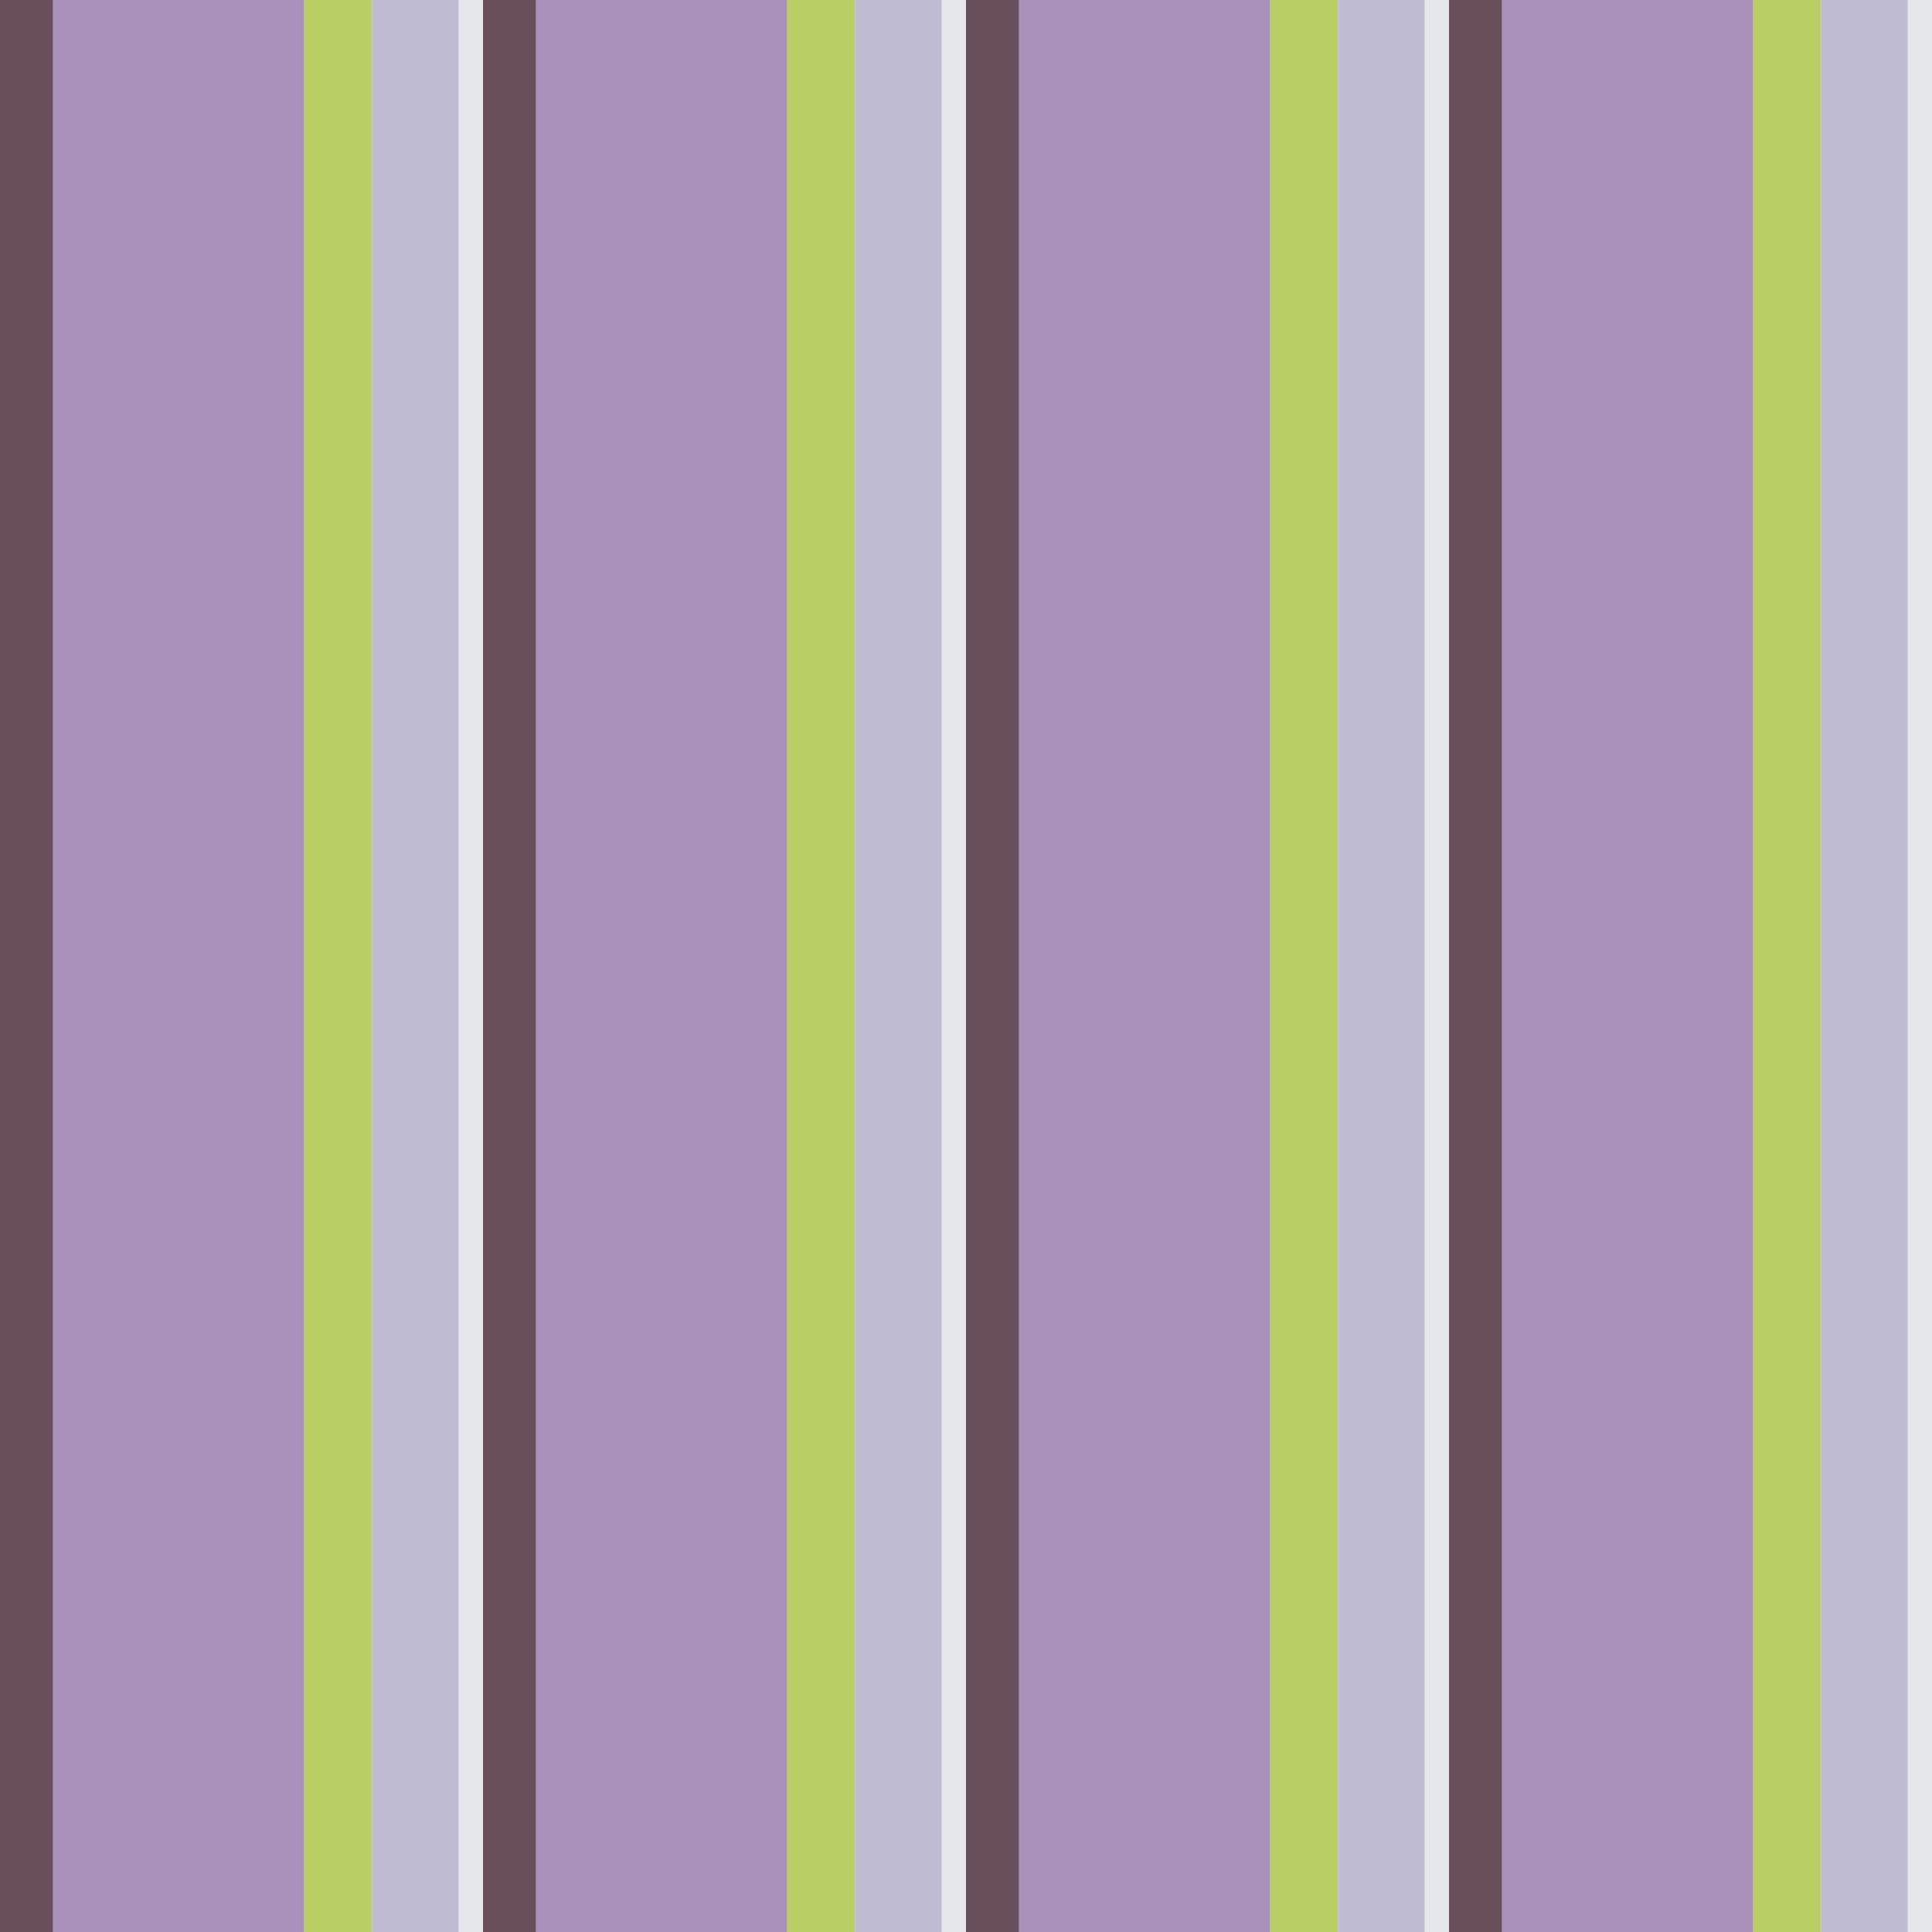 <?xml version="1.0" standalone="no"?>
<!DOCTYPE svg PUBLIC "-//W3C//DTD SVG 20010904//EN"
 "http://www.w3.org/TR/2001/REC-SVG-20010904/DTD/svg10.dtd">
<svg version="1.0" xmlns="http://www.w3.org/2000/svg" 
width="400" height="400" viewBox="0 0 400 400"
preserveAspectRatio = "xMidYMid meet" >

<g id="row0" transform="translate(0,0.0)">

<g id="0" transform="translate(0,0)scale(1,1)">


<rect x="0" y="0" width="11" height="100" fill="#694F59"/>

<rect x="11" y="0" width="52" height="100" fill="#A991BC"/>

<rect x="63" y="0" width="14" height="100" fill="#B9CF64"/>

<rect x="77" y="0" width="18" height="100" fill="#BFBBD2"/>

<rect x="95" y="0" width="5" height="100" fill="#E6E7EB"/>

</g>


<g id="1" transform="translate(100,0)scale(1,1)">


<rect x="0" y="0" width="11" height="100" fill="#694F59"/>

<rect x="11" y="0" width="52" height="100" fill="#A991BC"/>

<rect x="63" y="0" width="14" height="100" fill="#B9CF64"/>

<rect x="77" y="0" width="18" height="100" fill="#BFBBD2"/>

<rect x="95" y="0" width="5" height="100" fill="#E6E7EB"/>

</g>


<g id="2" transform="translate(200,0)scale(1,1)">


<rect x="0" y="0" width="11" height="100" fill="#694F59"/>

<rect x="11" y="0" width="52" height="100" fill="#A991BC"/>

<rect x="63" y="0" width="14" height="100" fill="#B9CF64"/>

<rect x="77" y="0" width="18" height="100" fill="#BFBBD2"/>

<rect x="95" y="0" width="5" height="100" fill="#E6E7EB"/>

</g>


<g id="3" transform="translate(300,0)scale(1,1)">


<rect x="0" y="0" width="11" height="100" fill="#694F59"/>

<rect x="11" y="0" width="52" height="100" fill="#A991BC"/>

<rect x="63" y="0" width="14" height="100" fill="#B9CF64"/>

<rect x="77" y="0" width="18" height="100" fill="#BFBBD2"/>

<rect x="95" y="0" width="5" height="100" fill="#E6E7EB"/>

</g>


<g id="4" transform="translate(400,0)scale(1,1)">


<rect x="0" y="0" width="11" height="100" fill="#694F59"/>

<rect x="11" y="0" width="52" height="100" fill="#A991BC"/>

<rect x="63" y="0" width="14" height="100" fill="#B9CF64"/>

<rect x="77" y="0" width="18" height="100" fill="#BFBBD2"/>

<rect x="95" y="0" width="5" height="100" fill="#E6E7EB"/>

</g>


</g>

<g id="row1" transform="translate(0,100.0)">

<g id="0" transform="translate(0,0)scale(1,1)">


<rect x="0" y="0" width="11" height="100" fill="#694F59"/>

<rect x="11" y="0" width="52" height="100" fill="#A991BC"/>

<rect x="63" y="0" width="14" height="100" fill="#B9CF64"/>

<rect x="77" y="0" width="18" height="100" fill="#BFBBD2"/>

<rect x="95" y="0" width="5" height="100" fill="#E6E7EB"/>

</g>


<g id="1" transform="translate(100,0)scale(1,1)">


<rect x="0" y="0" width="11" height="100" fill="#694F59"/>

<rect x="11" y="0" width="52" height="100" fill="#A991BC"/>

<rect x="63" y="0" width="14" height="100" fill="#B9CF64"/>

<rect x="77" y="0" width="18" height="100" fill="#BFBBD2"/>

<rect x="95" y="0" width="5" height="100" fill="#E6E7EB"/>

</g>


<g id="2" transform="translate(200,0)scale(1,1)">


<rect x="0" y="0" width="11" height="100" fill="#694F59"/>

<rect x="11" y="0" width="52" height="100" fill="#A991BC"/>

<rect x="63" y="0" width="14" height="100" fill="#B9CF64"/>

<rect x="77" y="0" width="18" height="100" fill="#BFBBD2"/>

<rect x="95" y="0" width="5" height="100" fill="#E6E7EB"/>

</g>


<g id="3" transform="translate(300,0)scale(1,1)">


<rect x="0" y="0" width="11" height="100" fill="#694F59"/>

<rect x="11" y="0" width="52" height="100" fill="#A991BC"/>

<rect x="63" y="0" width="14" height="100" fill="#B9CF64"/>

<rect x="77" y="0" width="18" height="100" fill="#BFBBD2"/>

<rect x="95" y="0" width="5" height="100" fill="#E6E7EB"/>

</g>


<g id="4" transform="translate(400,0)scale(1,1)">


<rect x="0" y="0" width="11" height="100" fill="#694F59"/>

<rect x="11" y="0" width="52" height="100" fill="#A991BC"/>

<rect x="63" y="0" width="14" height="100" fill="#B9CF64"/>

<rect x="77" y="0" width="18" height="100" fill="#BFBBD2"/>

<rect x="95" y="0" width="5" height="100" fill="#E6E7EB"/>

</g>


</g>

<g id="row2" transform="translate(0,200.0)">

<g id="0" transform="translate(0,0)scale(1,1)">


<rect x="0" y="0" width="11" height="100" fill="#694F59"/>

<rect x="11" y="0" width="52" height="100" fill="#A991BC"/>

<rect x="63" y="0" width="14" height="100" fill="#B9CF64"/>

<rect x="77" y="0" width="18" height="100" fill="#BFBBD2"/>

<rect x="95" y="0" width="5" height="100" fill="#E6E7EB"/>

</g>


<g id="1" transform="translate(100,0)scale(1,1)">


<rect x="0" y="0" width="11" height="100" fill="#694F59"/>

<rect x="11" y="0" width="52" height="100" fill="#A991BC"/>

<rect x="63" y="0" width="14" height="100" fill="#B9CF64"/>

<rect x="77" y="0" width="18" height="100" fill="#BFBBD2"/>

<rect x="95" y="0" width="5" height="100" fill="#E6E7EB"/>

</g>


<g id="2" transform="translate(200,0)scale(1,1)">


<rect x="0" y="0" width="11" height="100" fill="#694F59"/>

<rect x="11" y="0" width="52" height="100" fill="#A991BC"/>

<rect x="63" y="0" width="14" height="100" fill="#B9CF64"/>

<rect x="77" y="0" width="18" height="100" fill="#BFBBD2"/>

<rect x="95" y="0" width="5" height="100" fill="#E6E7EB"/>

</g>


<g id="3" transform="translate(300,0)scale(1,1)">


<rect x="0" y="0" width="11" height="100" fill="#694F59"/>

<rect x="11" y="0" width="52" height="100" fill="#A991BC"/>

<rect x="63" y="0" width="14" height="100" fill="#B9CF64"/>

<rect x="77" y="0" width="18" height="100" fill="#BFBBD2"/>

<rect x="95" y="0" width="5" height="100" fill="#E6E7EB"/>

</g>


<g id="4" transform="translate(400,0)scale(1,1)">


<rect x="0" y="0" width="11" height="100" fill="#694F59"/>

<rect x="11" y="0" width="52" height="100" fill="#A991BC"/>

<rect x="63" y="0" width="14" height="100" fill="#B9CF64"/>

<rect x="77" y="0" width="18" height="100" fill="#BFBBD2"/>

<rect x="95" y="0" width="5" height="100" fill="#E6E7EB"/>

</g>


</g>

<g id="row3" transform="translate(0,300.0)">

<g id="0" transform="translate(0,0)scale(1,1)">


<rect x="0" y="0" width="11" height="100" fill="#694F59"/>

<rect x="11" y="0" width="52" height="100" fill="#A991BC"/>

<rect x="63" y="0" width="14" height="100" fill="#B9CF64"/>

<rect x="77" y="0" width="18" height="100" fill="#BFBBD2"/>

<rect x="95" y="0" width="5" height="100" fill="#E6E7EB"/>

</g>


<g id="1" transform="translate(100,0)scale(1,1)">


<rect x="0" y="0" width="11" height="100" fill="#694F59"/>

<rect x="11" y="0" width="52" height="100" fill="#A991BC"/>

<rect x="63" y="0" width="14" height="100" fill="#B9CF64"/>

<rect x="77" y="0" width="18" height="100" fill="#BFBBD2"/>

<rect x="95" y="0" width="5" height="100" fill="#E6E7EB"/>

</g>


<g id="2" transform="translate(200,0)scale(1,1)">


<rect x="0" y="0" width="11" height="100" fill="#694F59"/>

<rect x="11" y="0" width="52" height="100" fill="#A991BC"/>

<rect x="63" y="0" width="14" height="100" fill="#B9CF64"/>

<rect x="77" y="0" width="18" height="100" fill="#BFBBD2"/>

<rect x="95" y="0" width="5" height="100" fill="#E6E7EB"/>

</g>


<g id="3" transform="translate(300,0)scale(1,1)">


<rect x="0" y="0" width="11" height="100" fill="#694F59"/>

<rect x="11" y="0" width="52" height="100" fill="#A991BC"/>

<rect x="63" y="0" width="14" height="100" fill="#B9CF64"/>

<rect x="77" y="0" width="18" height="100" fill="#BFBBD2"/>

<rect x="95" y="0" width="5" height="100" fill="#E6E7EB"/>

</g>


<g id="4" transform="translate(400,0)scale(1,1)">


<rect x="0" y="0" width="11" height="100" fill="#694F59"/>

<rect x="11" y="0" width="52" height="100" fill="#A991BC"/>

<rect x="63" y="0" width="14" height="100" fill="#B9CF64"/>

<rect x="77" y="0" width="18" height="100" fill="#BFBBD2"/>

<rect x="95" y="0" width="5" height="100" fill="#E6E7EB"/>

</g>


</g>

</svg>